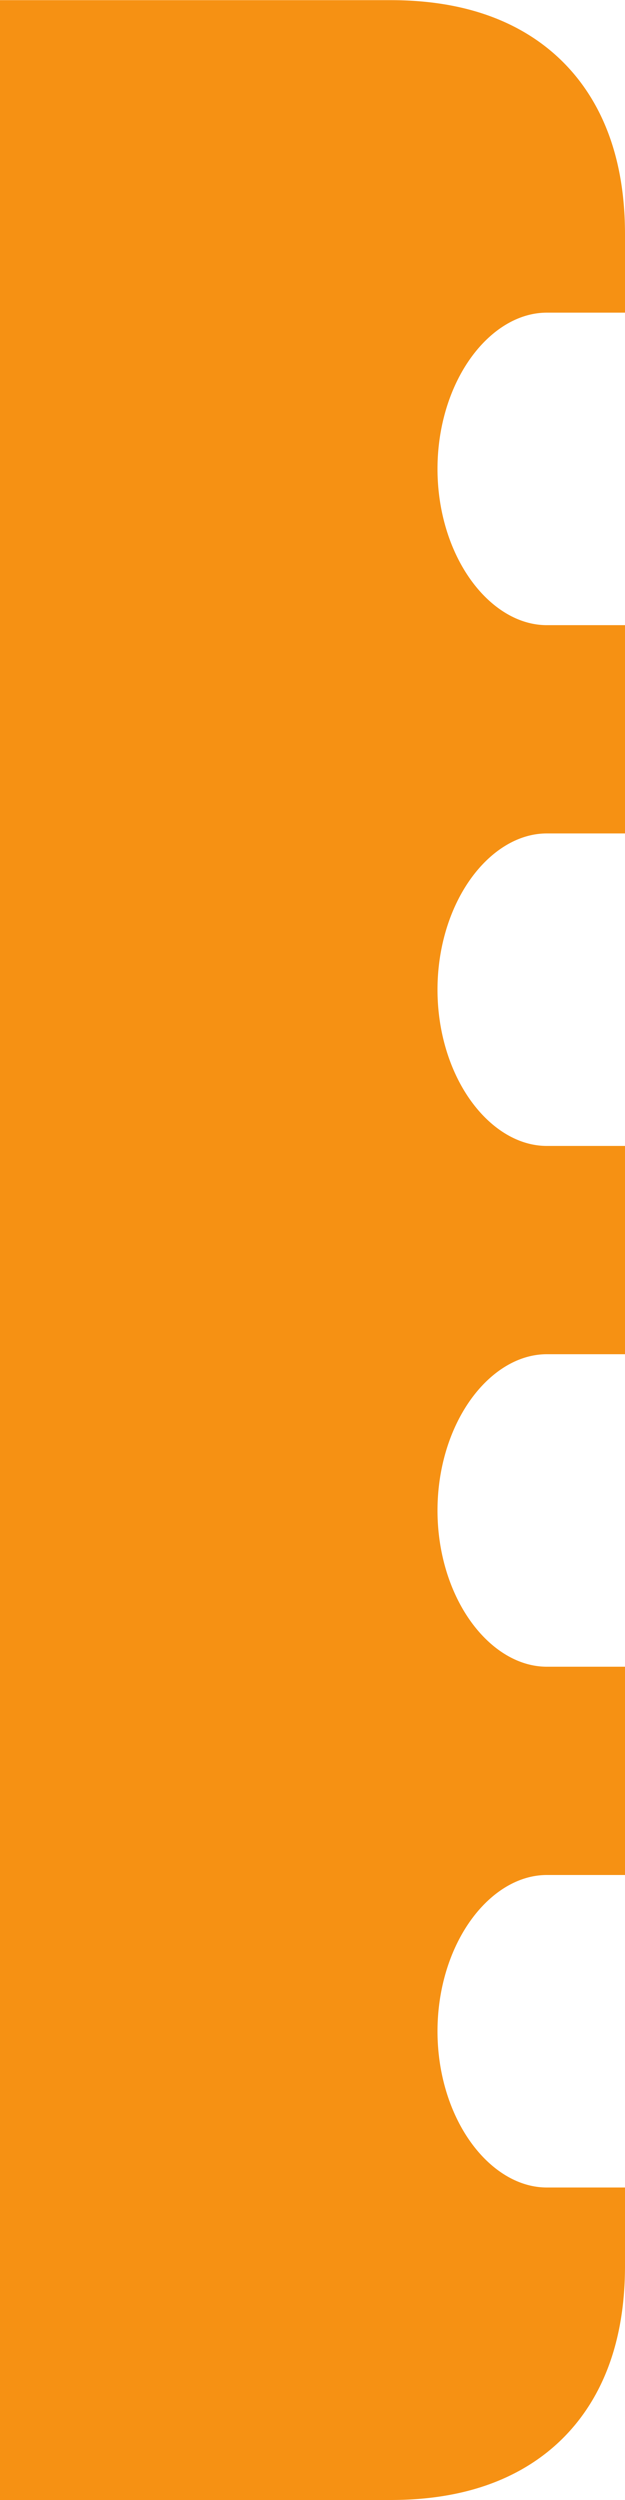 <svg xmlns:xlink="http://www.w3.org/1999/xlink" xmlns="http://www.w3.org/2000/svg" class="_2DRZW _2xFcL" viewBox="-0.5 -0.5 4 16" width="4"  height="16" ><path d="M4 0h-3q-1 0 -1 1a1.2 1.5 0 0 1 0 3v0.333a1.2 1.5 0 0 1 0 3v0.333a1.2 1.5 0 0 1 0 3v0.333a1.2 1.5 0 0 1 0 3q0 1 1 1h3" stroke-width="1" transform="rotate(180) translate(-3 -15)" stroke="#F69113" fill="#F69113"></path></svg>